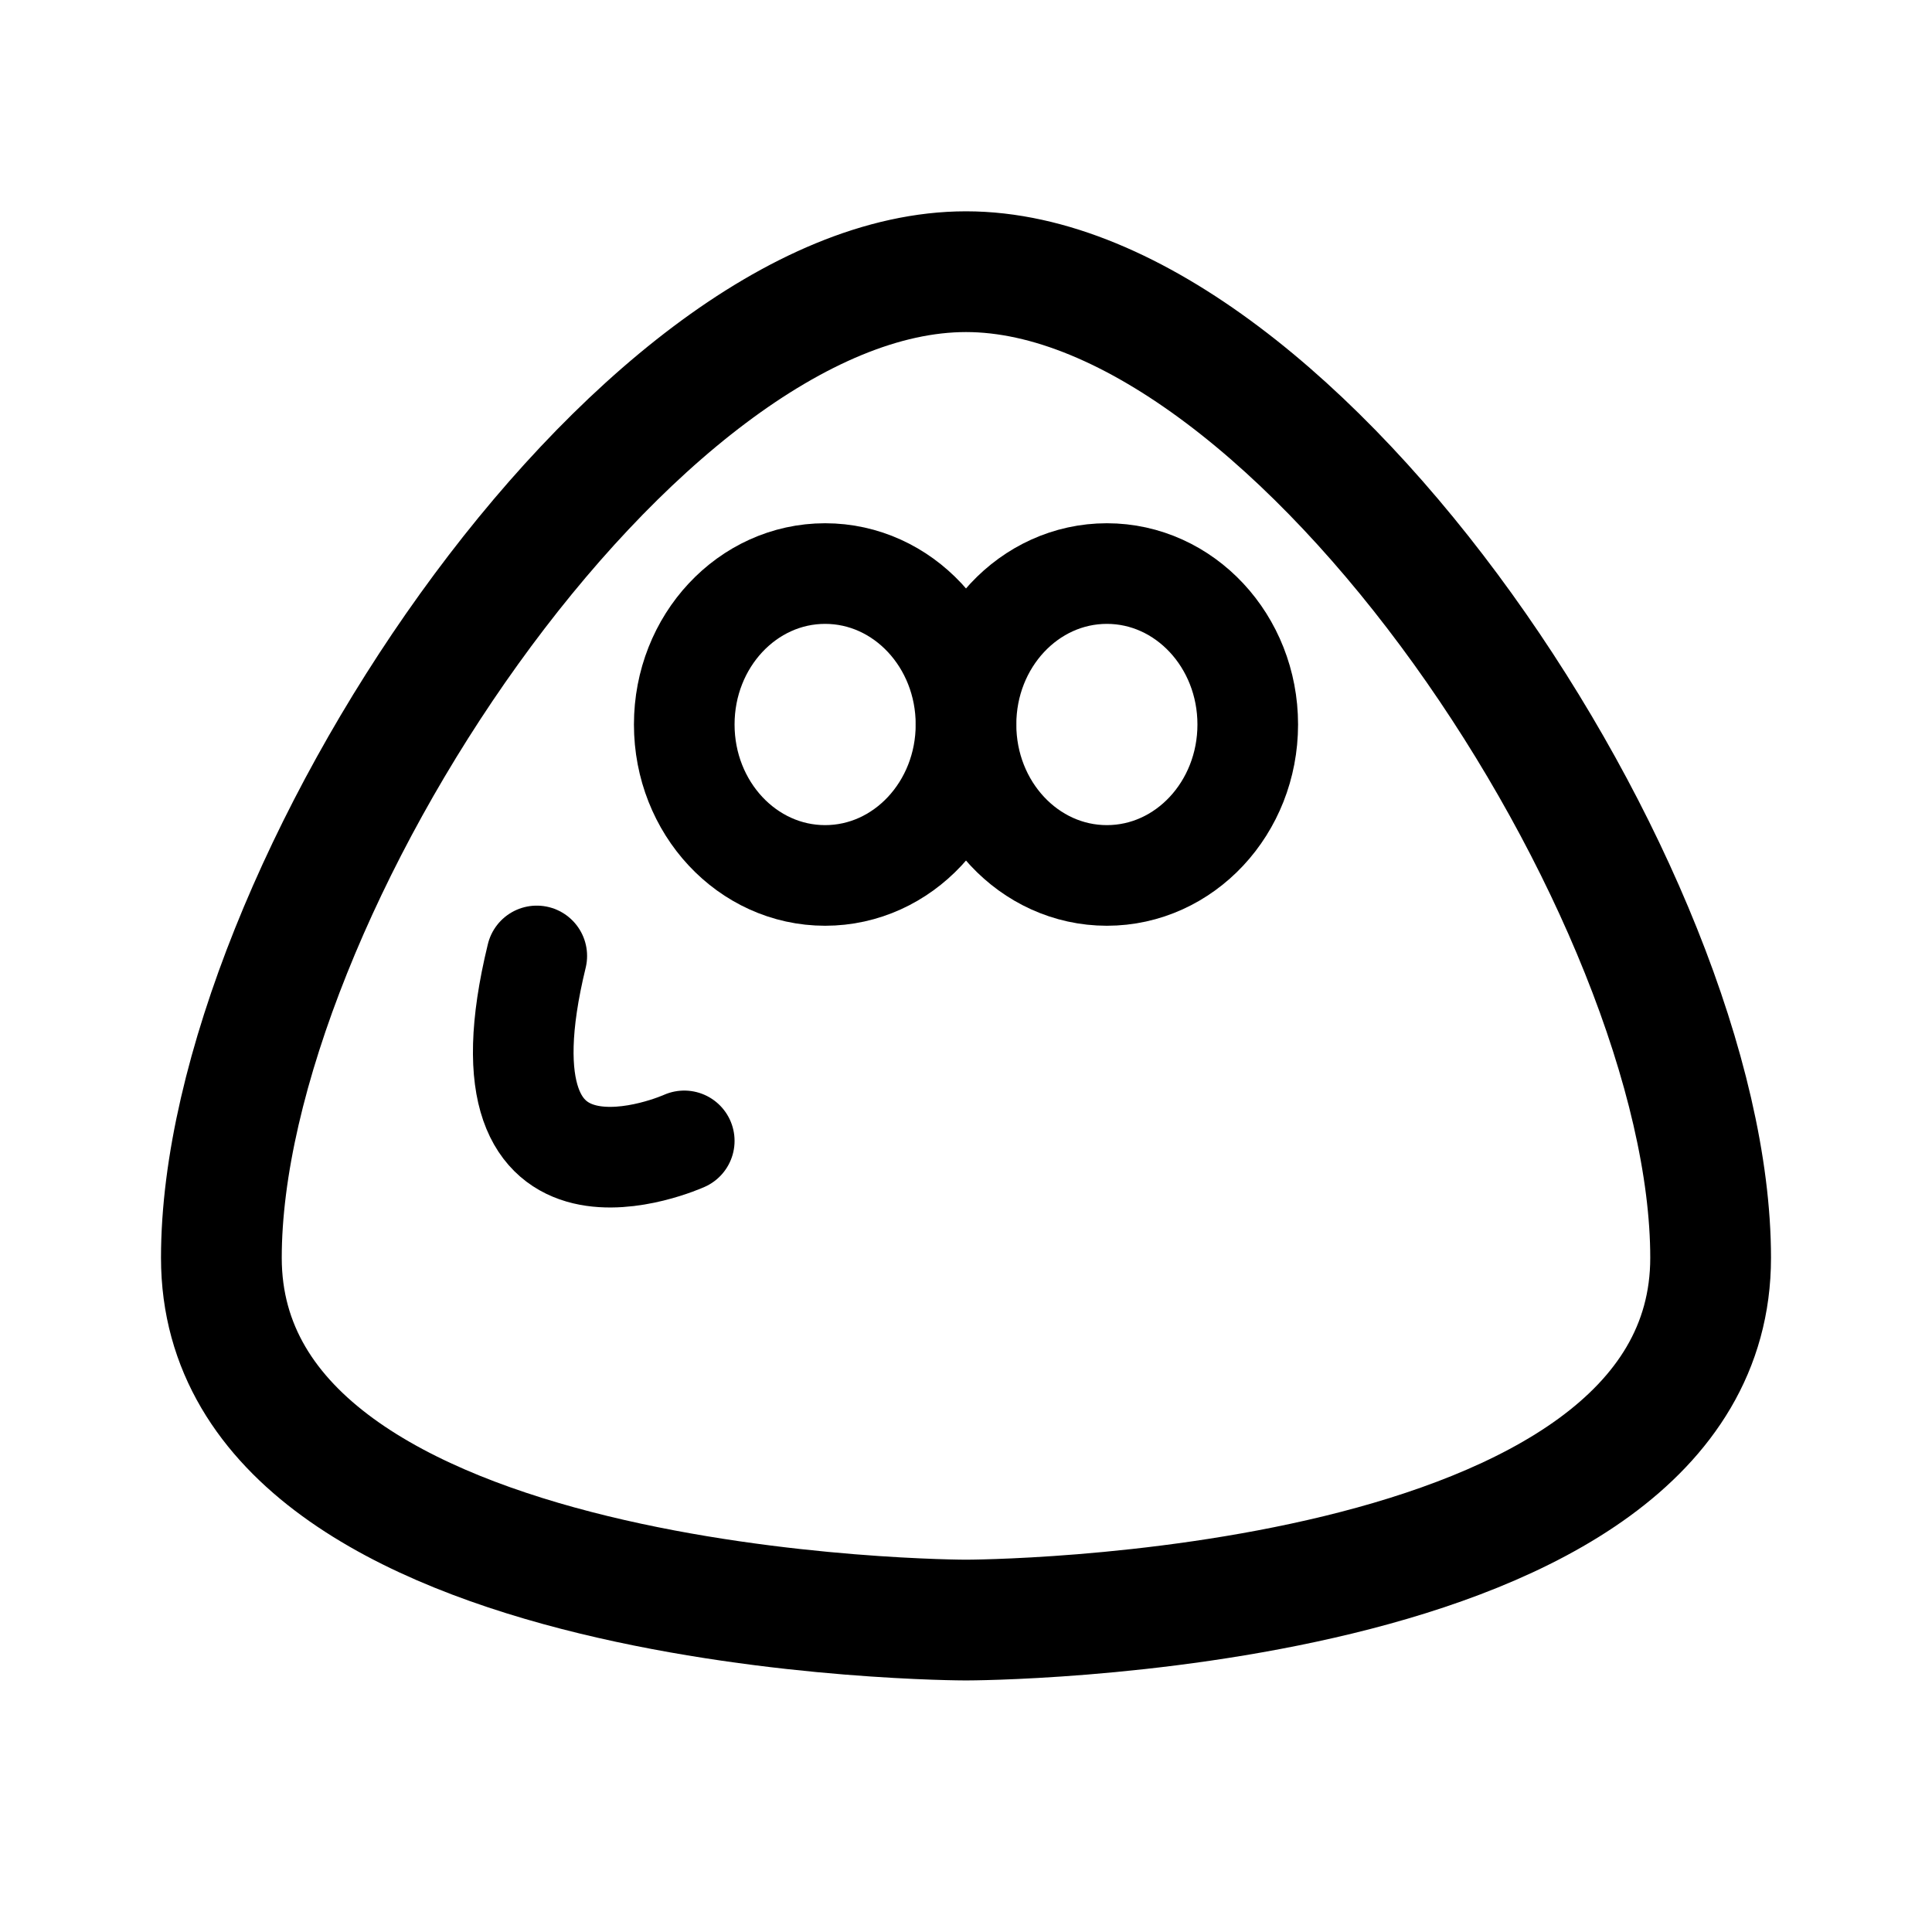 <svg xmlns="http://www.w3.org/2000/svg" width="192" height="192" fill="none"><ellipse cx="82" cy="72" stroke="#000" stroke-linecap="round" stroke-linejoin="round" stroke-width="10" rx="14" ry="15"/><ellipse cx="110" cy="72" stroke="#000" stroke-linecap="round" stroke-linejoin="round" stroke-width="10" rx="14" ry="15"/><path stroke="#000" stroke-linecap="round" stroke-linejoin="round" stroke-width="12" d="M96 27c-33 0-74 62-74 98s74 36 74 36 74 0 74-36-41-98-74-98"/><path stroke="#000" stroke-linecap="round" stroke-linejoin="round" stroke-width="10" d="M68 113.38S46.504 123.081 53.344 95"/></svg>
